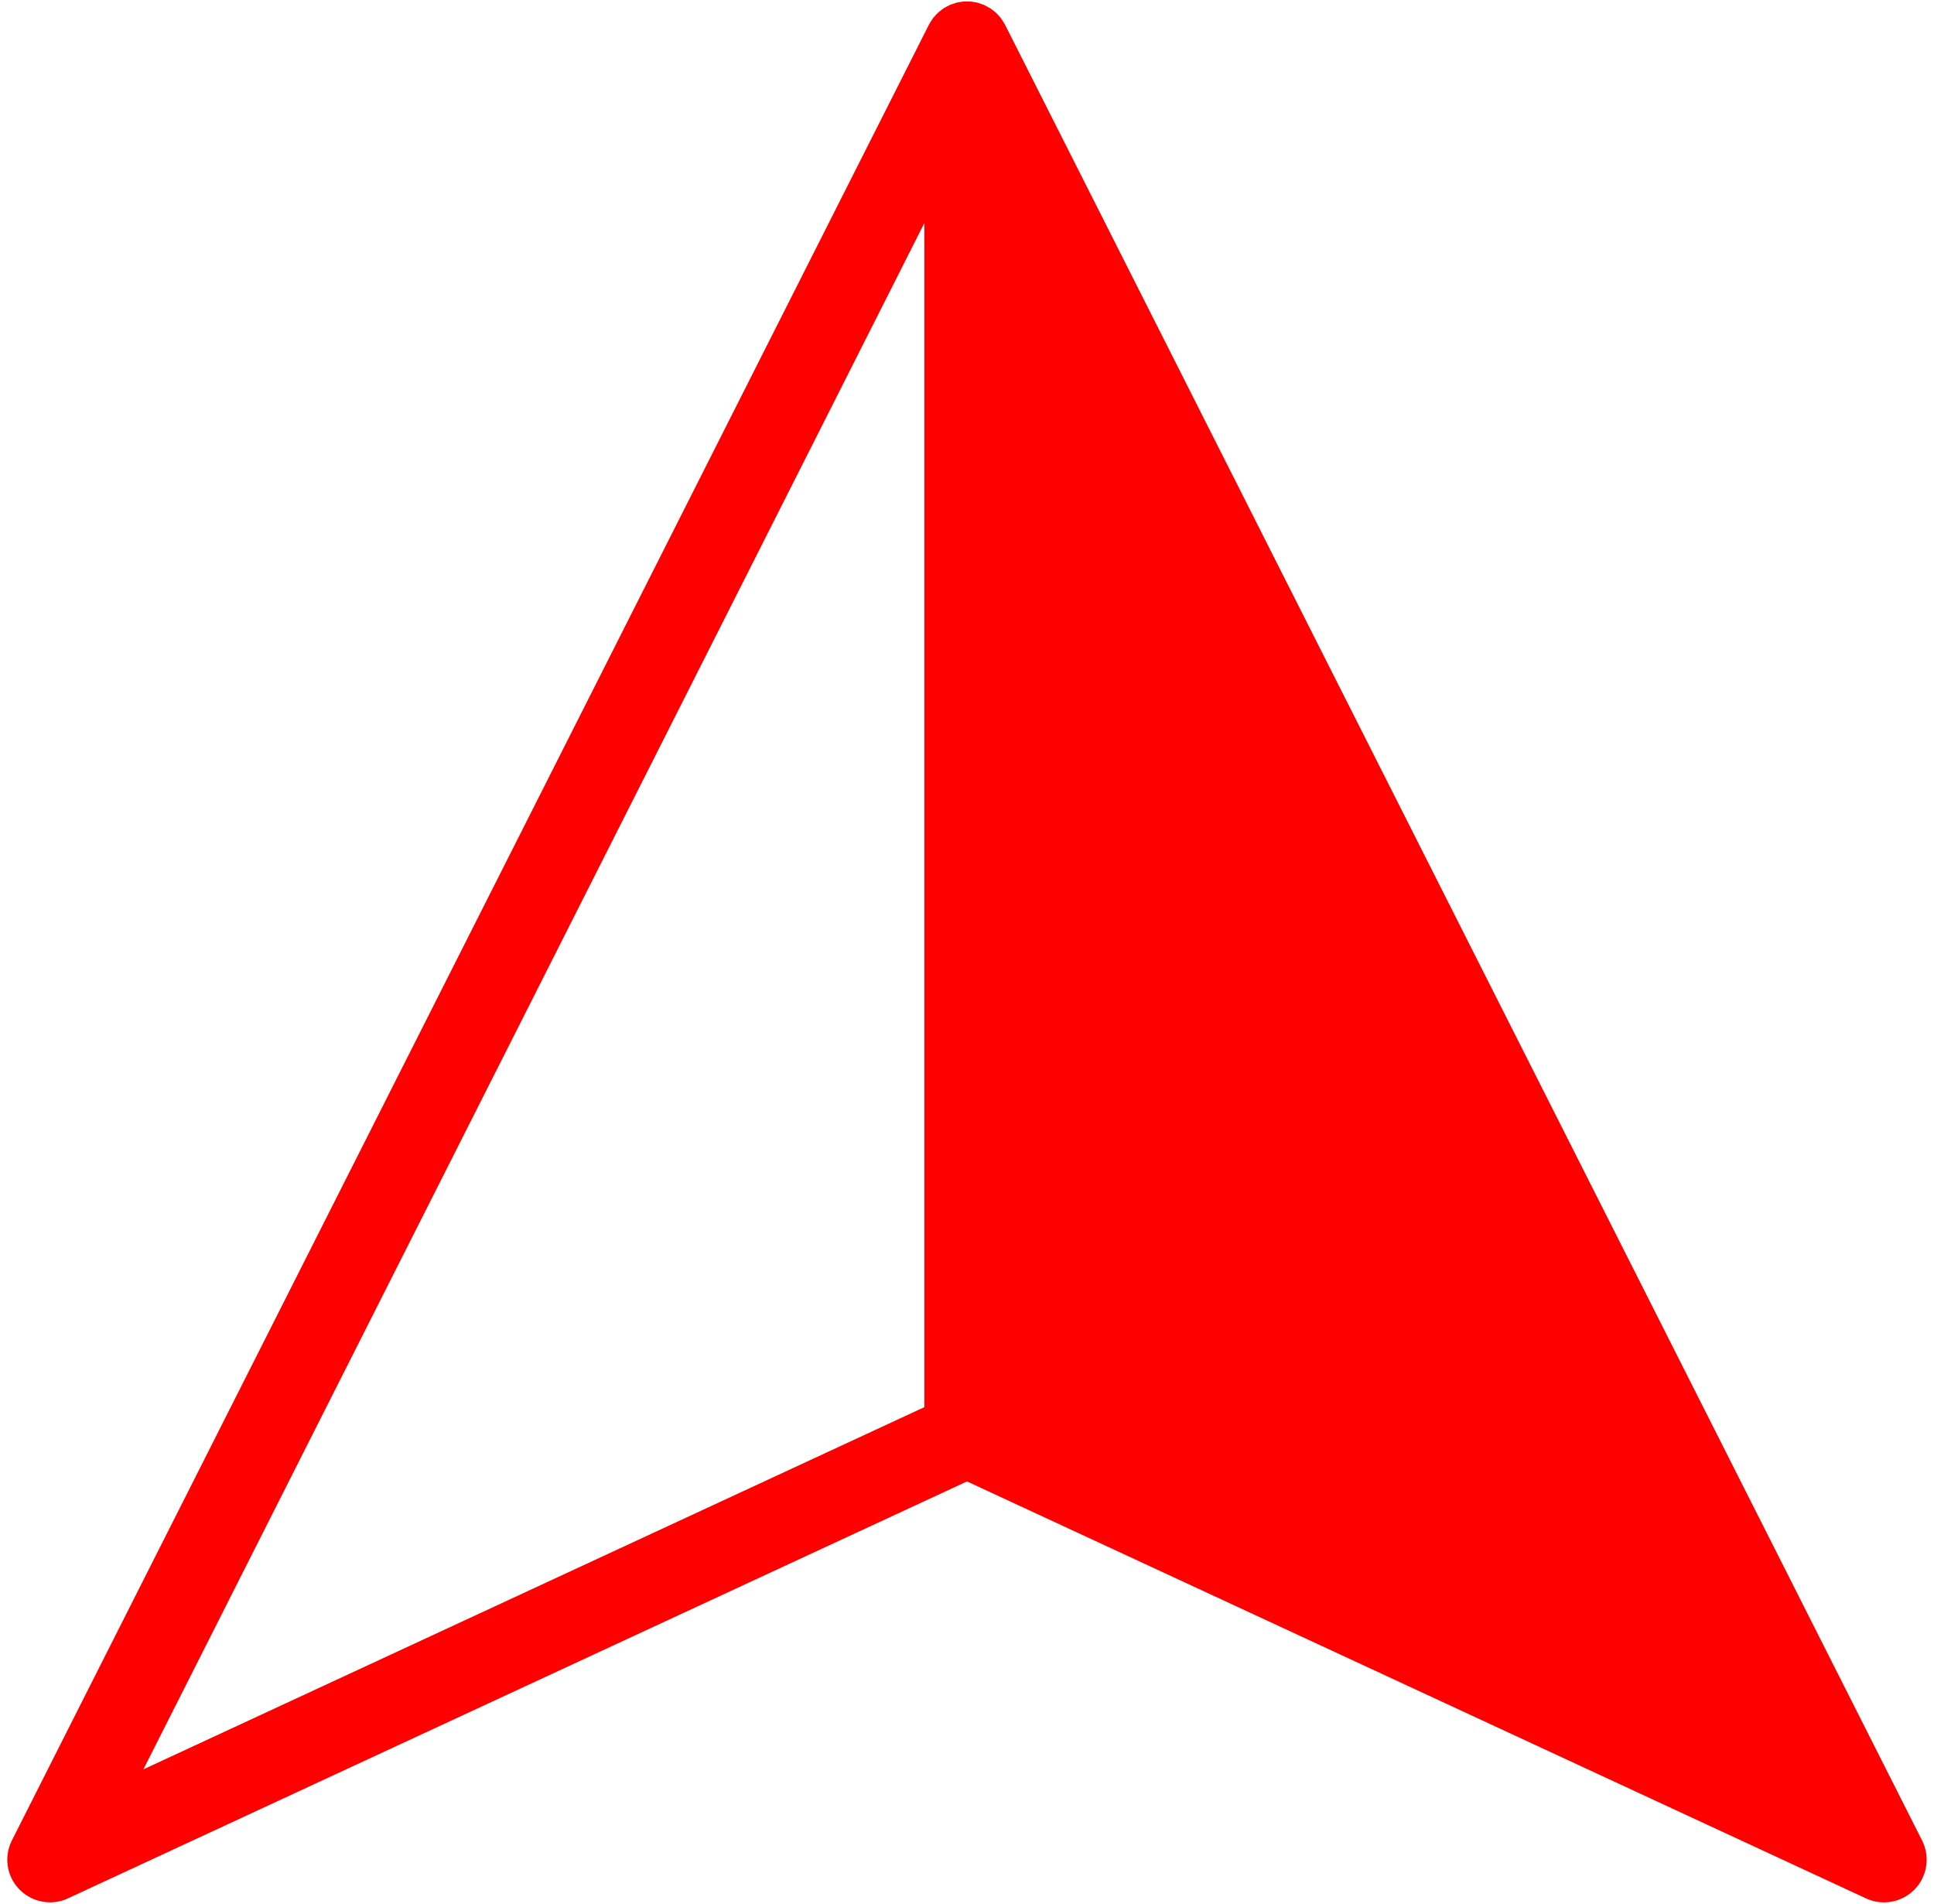 <svg width="254" height="250" viewBox="0 0 254 250" fill="none" xmlns="http://www.w3.org/2000/svg">
<path d="M252.434 241.695L132 3.255C131.986 3.224 131.963 3.202 131.949 3.171C131.871 3.02 131.775 2.88 131.683 2.737C131.605 2.613 131.529 2.487 131.442 2.373C131.35 2.252 131.243 2.143 131.14 2.031C131.033 1.913 130.932 1.793 130.818 1.686C130.708 1.586 130.588 1.499 130.47 1.406C130.347 1.308 130.227 1.205 130.095 1.118C129.969 1.034 129.832 0.967 129.7 0.894C129.563 0.818 129.428 0.737 129.286 0.672C129.151 0.614 129.008 0.569 128.868 0.518C128.711 0.462 128.557 0.404 128.398 0.362C128.364 0.353 128.333 0.336 128.3 0.328C128.188 0.303 128.078 0.297 127.966 0.278C127.798 0.25 127.633 0.216 127.462 0.202C127.314 0.191 127.171 0.194 127.023 0.194C126.854 0.194 126.689 0.191 126.521 0.205C126.37 0.219 126.224 0.247 126.076 0.272C125.95 0.294 125.824 0.297 125.698 0.328C125.659 0.336 125.625 0.356 125.586 0.364C125.448 0.401 125.317 0.451 125.18 0.499C125.017 0.555 124.852 0.605 124.695 0.675C124.577 0.729 124.471 0.796 124.359 0.855C124.199 0.941 124.037 1.023 123.886 1.123C123.779 1.193 123.681 1.28 123.58 1.359C123.44 1.468 123.297 1.572 123.169 1.692C123.068 1.784 122.981 1.891 122.889 1.992C122.774 2.118 122.653 2.241 122.55 2.375C122.468 2.485 122.398 2.602 122.323 2.717C122.225 2.866 122.127 3.011 122.045 3.168C122.031 3.196 122.009 3.221 121.995 3.252L1.561 241.693C0.485 243.821 0.874 246.398 2.535 248.112C3.619 249.229 5.081 249.82 6.566 249.82C7.364 249.82 8.165 249.65 8.921 249.299L127 194.544L245.076 249.302C245.832 249.652 246.636 249.823 247.432 249.823C248.919 249.823 250.384 249.232 251.459 248.118C253.117 246.401 253.509 243.824 252.434 241.695ZM121.399 29.297V184.791L18.833 232.355L121.399 29.297Z" fill="#FF0000"/>
</svg>
